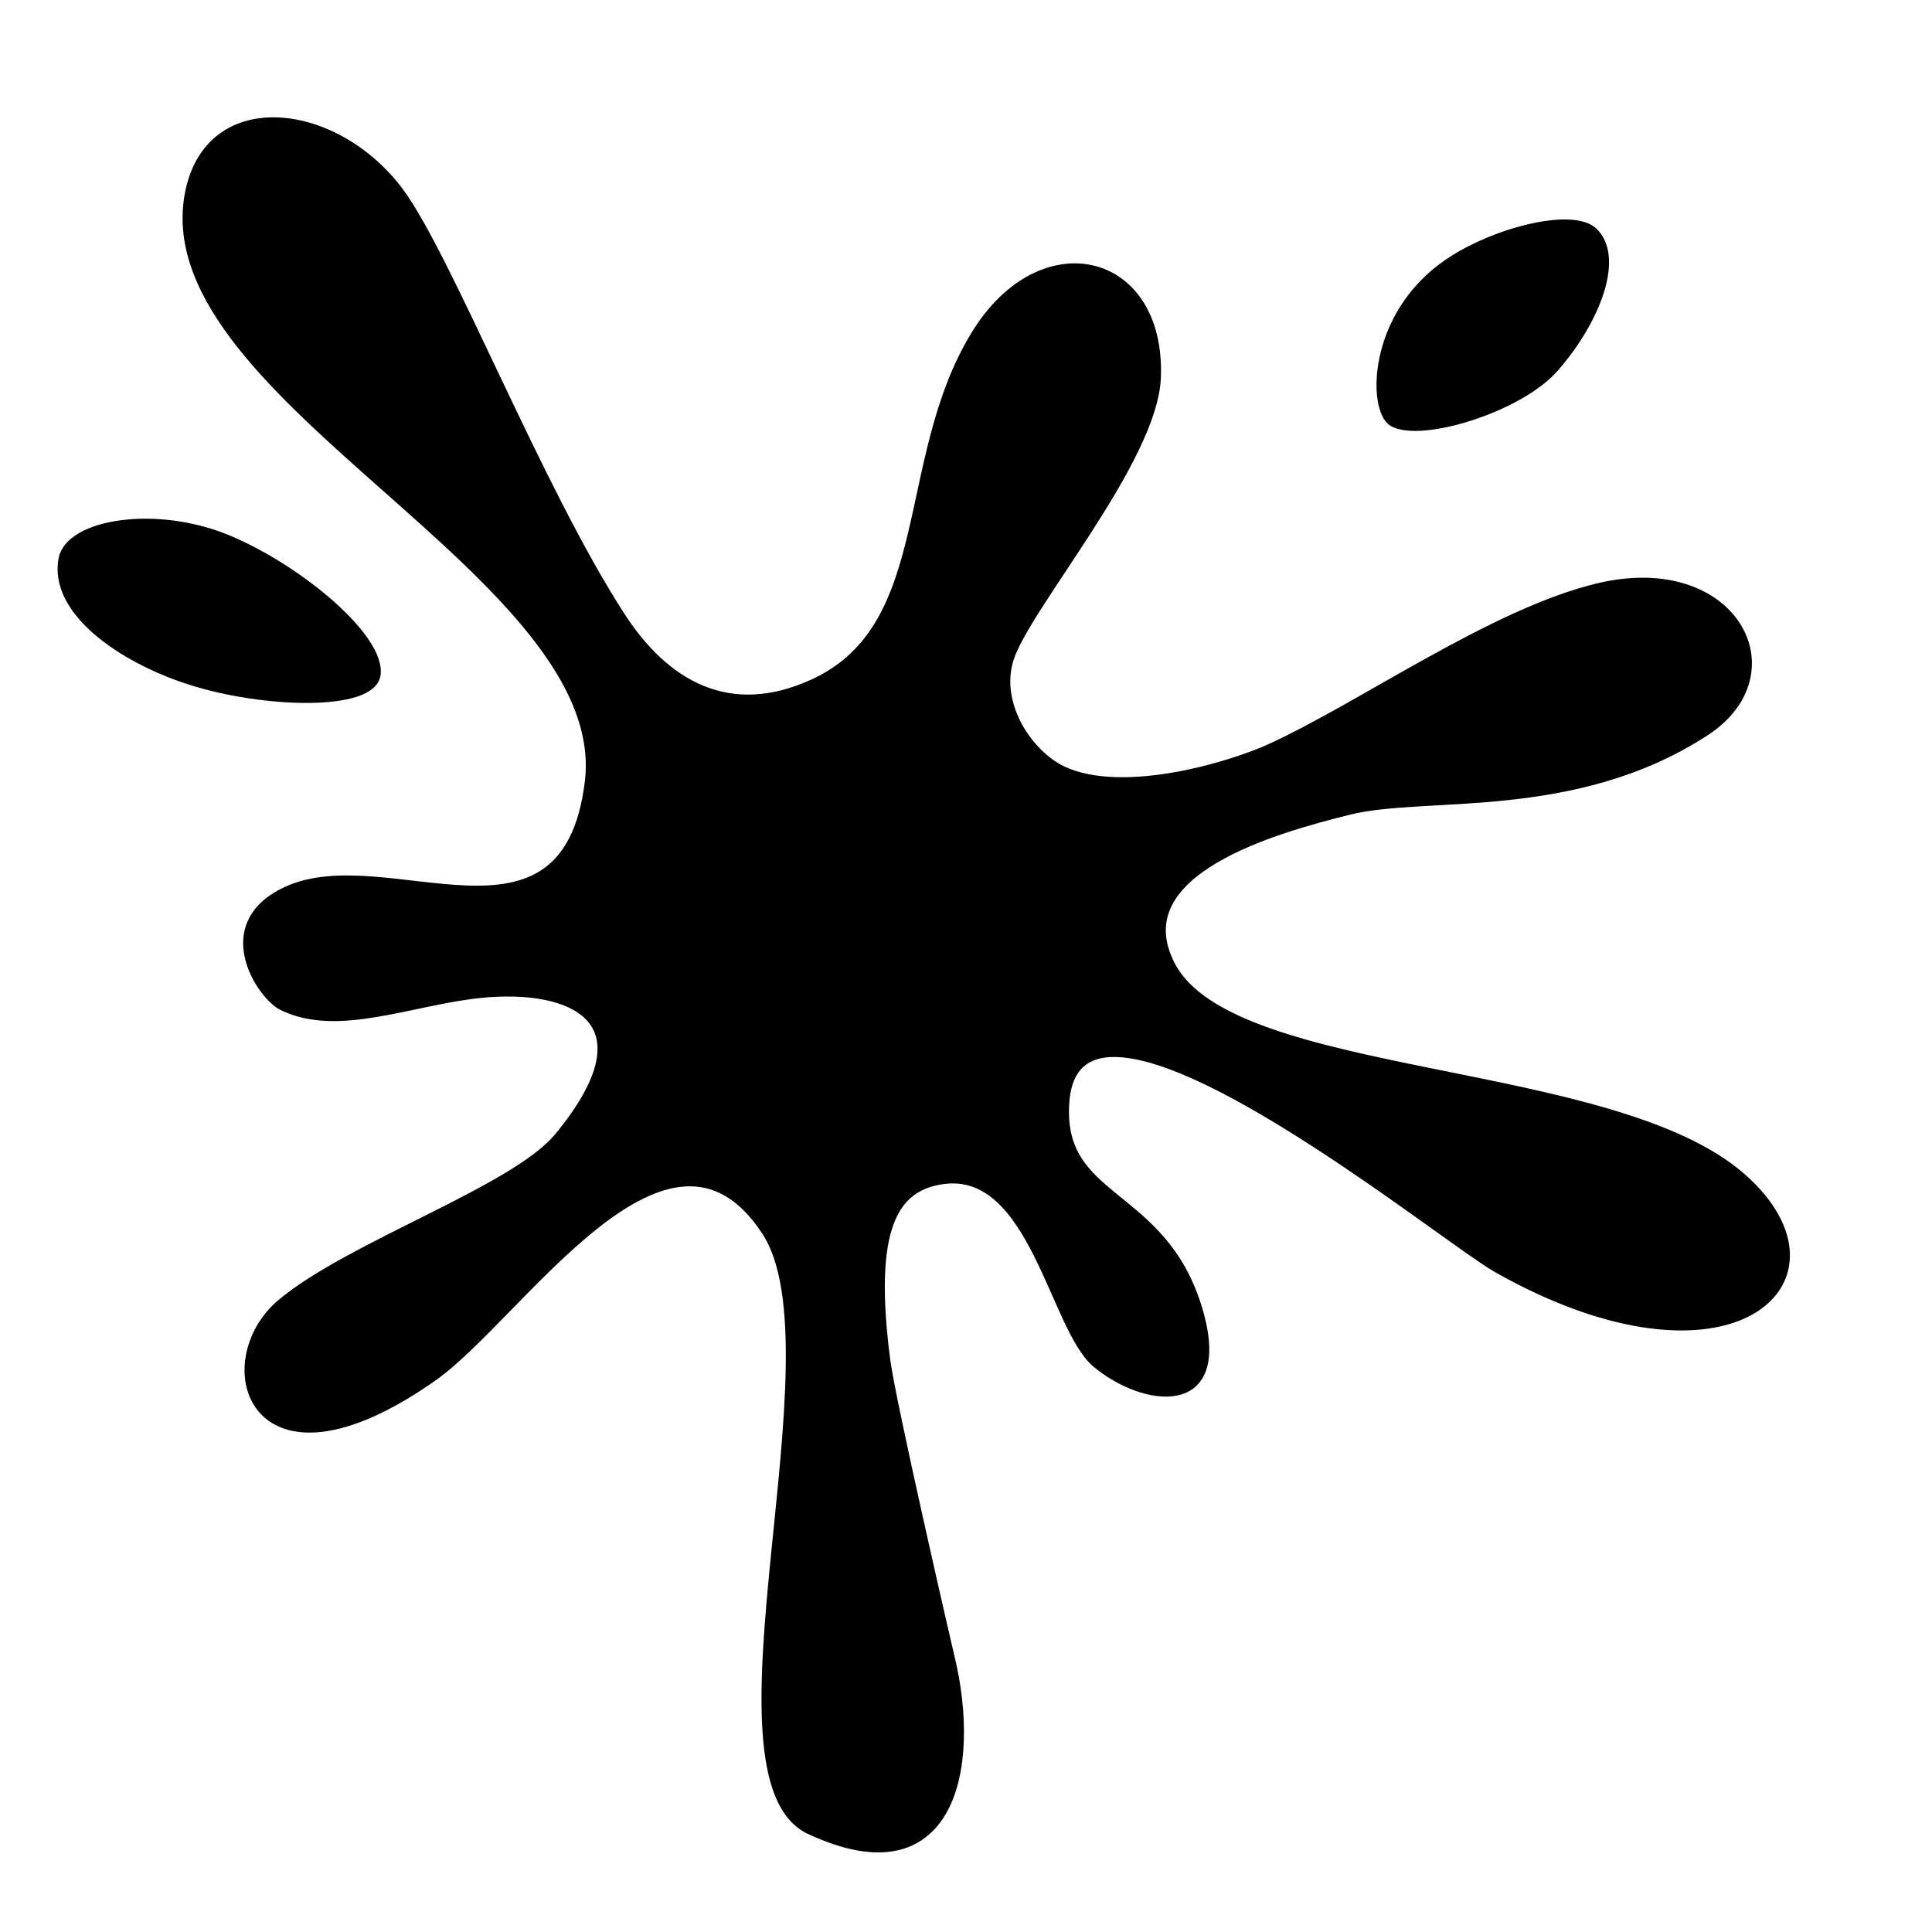 <?xml version="1.0" encoding="UTF-8" standalone="no"?>
<!DOCTYPE svg PUBLIC "-//W3C//DTD SVG 1.1//EN" "http://www.w3.org/Graphics/SVG/1.1/DTD/svg11.dtd">
<svg width="100%" height="100%" viewBox="0 0 3000 3000" version="1.1" xmlns="http://www.w3.org/2000/svg" xmlns:xlink="http://www.w3.org/1999/xlink" xml:space="preserve" xmlns:serif="http://www.serif.com/" style="fill-rule:evenodd;clip-rule:evenodd;stroke-linecap:round;stroke-linejoin:round;stroke-miterlimit:1.5;">
    <path id="main" d="M914.258,1215.03C954.172,893.295 240.745,619.562 292.418,305.882C319.741,140.016 518.912,161.716 620.073,296.857C695.329,397.392 836.183,759.355 965.314,957.923C1032.66,1061.48 1131.88,1121.24 1263.62,1060.37C1454.47,972.198 1395.24,714.616 1513.82,520.001C1616.88,350.86 1804.21,396.053 1796.32,586.735C1791,715.282 1593.24,941.924 1567.69,1023.6C1545.48,1094.62 1598.66,1172.14 1651.07,1196.29C1744.64,1239.4 1911.17,1189.42 1973.85,1160.53C2117.86,1094.16 2319.9,950.201 2482.29,911.719C2692.19,861.978 2788.2,1045.45 2648.19,1136.51C2444.16,1269.21 2213.26,1229.32 2094.66,1258.98C1982.96,1286.9 1741.22,1352.68 1819.23,1499.84C1915.08,1680.64 2503.05,1650.66 2704.85,1827.81C2886.65,1987.4 2686.72,2174.01 2325.34,1970.37C2233.04,1918.35 1674.15,1457.99 1654.32,1709.88C1641.84,1868.38 1806,1845.34 1861.39,2034.85C1909.29,2198.73 1775.47,2179.37 1701.46,2116.88C1635.86,2061.48 1604.16,1813.15 1464.3,1832.44C1387.54,1843.02 1349.46,1907.12 1376.22,2112.49C1384.7,2177.51 1470.19,2548.96 1475.91,2572.56C1518.22,2747.09 1476.32,2944.32 1257.38,2842.11C1083.27,2760.82 1310.04,2097.5 1189.11,1912.45C1036.75,1679.33 806.954,2043.92 672.864,2138.3C391.376,2336.42 326.553,2115.39 436.749,2023.16C543.875,1933.5 798.919,1847.53 866.747,1765.37C1016.27,1584.26 890.159,1528.93 746.733,1543.31C638.552,1554.15 523.827,1605.4 437.721,1562.35C404.834,1545.91 331.759,1436.21 443.866,1383.38C599.127,1310.23 878.057,1506.84 914.258,1215.03Z" style="stroke:black;stroke-width:12.5px;"/>
    <path id="drop" d="M2162.68,656.005C2129.96,637.135 2128.48,490.263 2248.33,408.347C2320.25,359.193 2442.25,328.36 2474.75,359.682C2515.46,398.913 2481.02,494.317 2414.87,570.701C2359.58,634.549 2205.9,680.919 2162.68,656.005Z" style="stroke:black;stroke-width:12.5px;"/>
    <path id="drop2" d="M294.634,1056.94C186.997,1022.32 81.822,948.072 97.19,867.872C107.843,812.271 242.291,790.318 354.634,837.386C466.277,884.16 593.179,991.663 584.697,1047.94C577.049,1098.69 408.74,1093.64 294.634,1056.94Z" style="stroke:black;stroke-width:12.5px;"/>
</svg>
